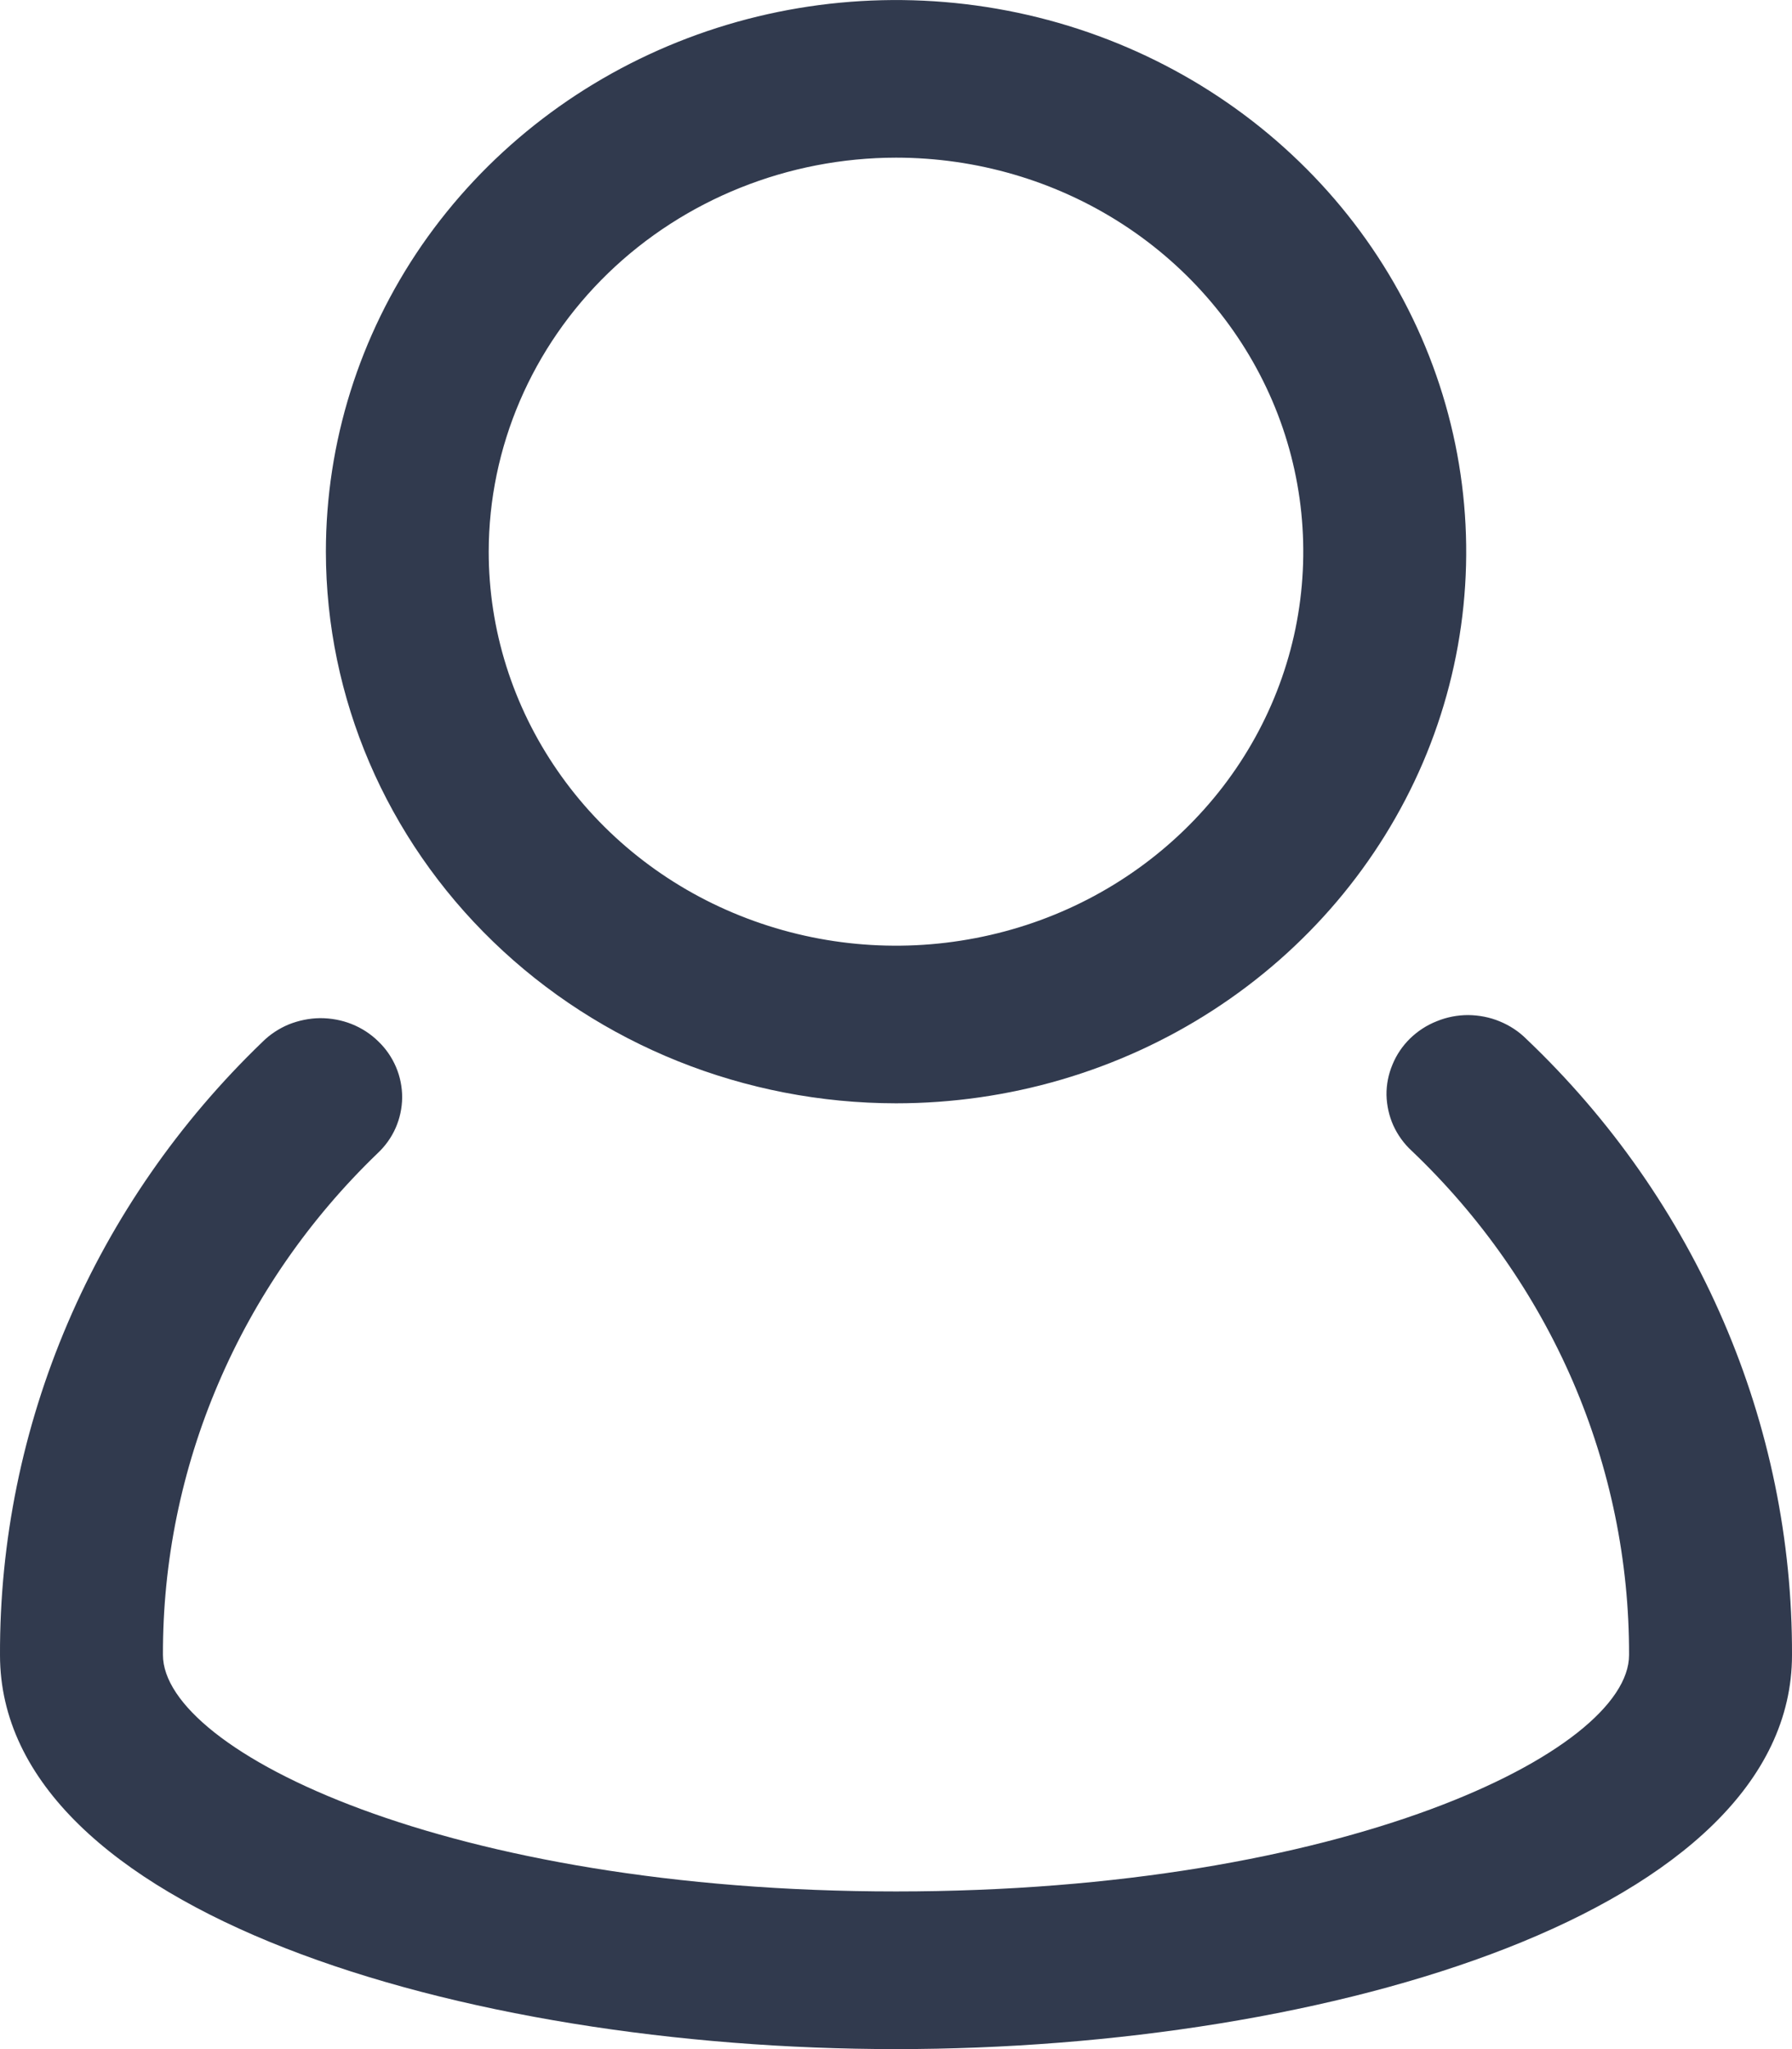 <svg width="14" height="16" viewBox="0 0 14 16" fill="none" xmlns="http://www.w3.org/2000/svg">
<path d="M11.924 8.112C11.865 8.053 11.794 8.007 11.716 7.975C11.639 7.943 11.555 7.927 11.471 7.926C11.386 7.926 11.303 7.942 11.225 7.974C11.146 8.005 11.076 8.051 11.016 8.109C10.957 8.167 10.91 8.236 10.879 8.312C10.847 8.388 10.831 8.469 10.832 8.55C10.834 8.632 10.852 8.713 10.885 8.787C10.919 8.862 10.968 8.93 11.029 8.986C11.569 9.5 11.997 10.113 12.289 10.789C12.58 11.465 12.729 12.191 12.727 12.923C12.727 13.676 10.496 14.769 7 14.769C3.504 14.769 1.273 13.675 1.273 12.922C1.271 12.194 1.418 11.474 1.706 10.802C1.993 10.13 2.416 9.519 2.949 9.006C3.01 8.949 3.058 8.882 3.091 8.807C3.124 8.732 3.141 8.651 3.142 8.57C3.142 8.488 3.126 8.407 3.094 8.332C3.062 8.257 3.015 8.188 2.955 8.131C2.896 8.073 2.825 8.027 2.747 7.996C2.669 7.965 2.585 7.95 2.501 7.95C2.417 7.951 2.334 7.968 2.256 7.999C2.179 8.031 2.108 8.078 2.05 8.136C1.398 8.763 0.881 9.509 0.529 10.331C0.177 11.153 -0.003 12.034 3.00436e-05 12.923C3.00436e-05 14.922 3.606 16 7 16C10.394 16 14 14.922 14 12.923C14.003 12.028 13.821 11.141 13.464 10.315C13.107 9.488 12.584 8.739 11.924 8.112V8.112Z" fill="#313A4E"/>
<path d="M7 8.615C7.881 8.615 8.742 8.363 9.475 7.889C10.207 7.416 10.778 6.743 11.116 5.956C11.453 5.169 11.541 4.303 11.369 3.467C11.197 2.632 10.773 1.864 10.15 1.262C9.527 0.659 8.733 0.249 7.869 0.083C7.005 -0.083 6.109 0.002 5.295 0.328C4.481 0.654 3.786 1.206 3.296 1.914C2.807 2.623 2.546 3.456 2.546 4.308C2.547 5.45 3.017 6.545 3.852 7.352C4.687 8.16 5.819 8.614 7 8.615ZM7 1.231C7.629 1.231 8.245 1.411 8.768 1.749C9.291 2.087 9.699 2.568 9.94 3.13C10.181 3.692 10.243 4.311 10.121 4.908C9.998 5.505 9.695 6.053 9.25 6.483C8.805 6.914 8.238 7.207 7.621 7.325C7.004 7.444 6.364 7.383 5.782 7.15C5.201 6.918 4.704 6.523 4.355 6.017C4.005 5.511 3.818 4.916 3.818 4.308C3.819 3.492 4.155 2.71 4.751 2.133C5.348 1.556 6.157 1.232 7 1.231V1.231Z" fill="#313A4E"/>
</svg>
